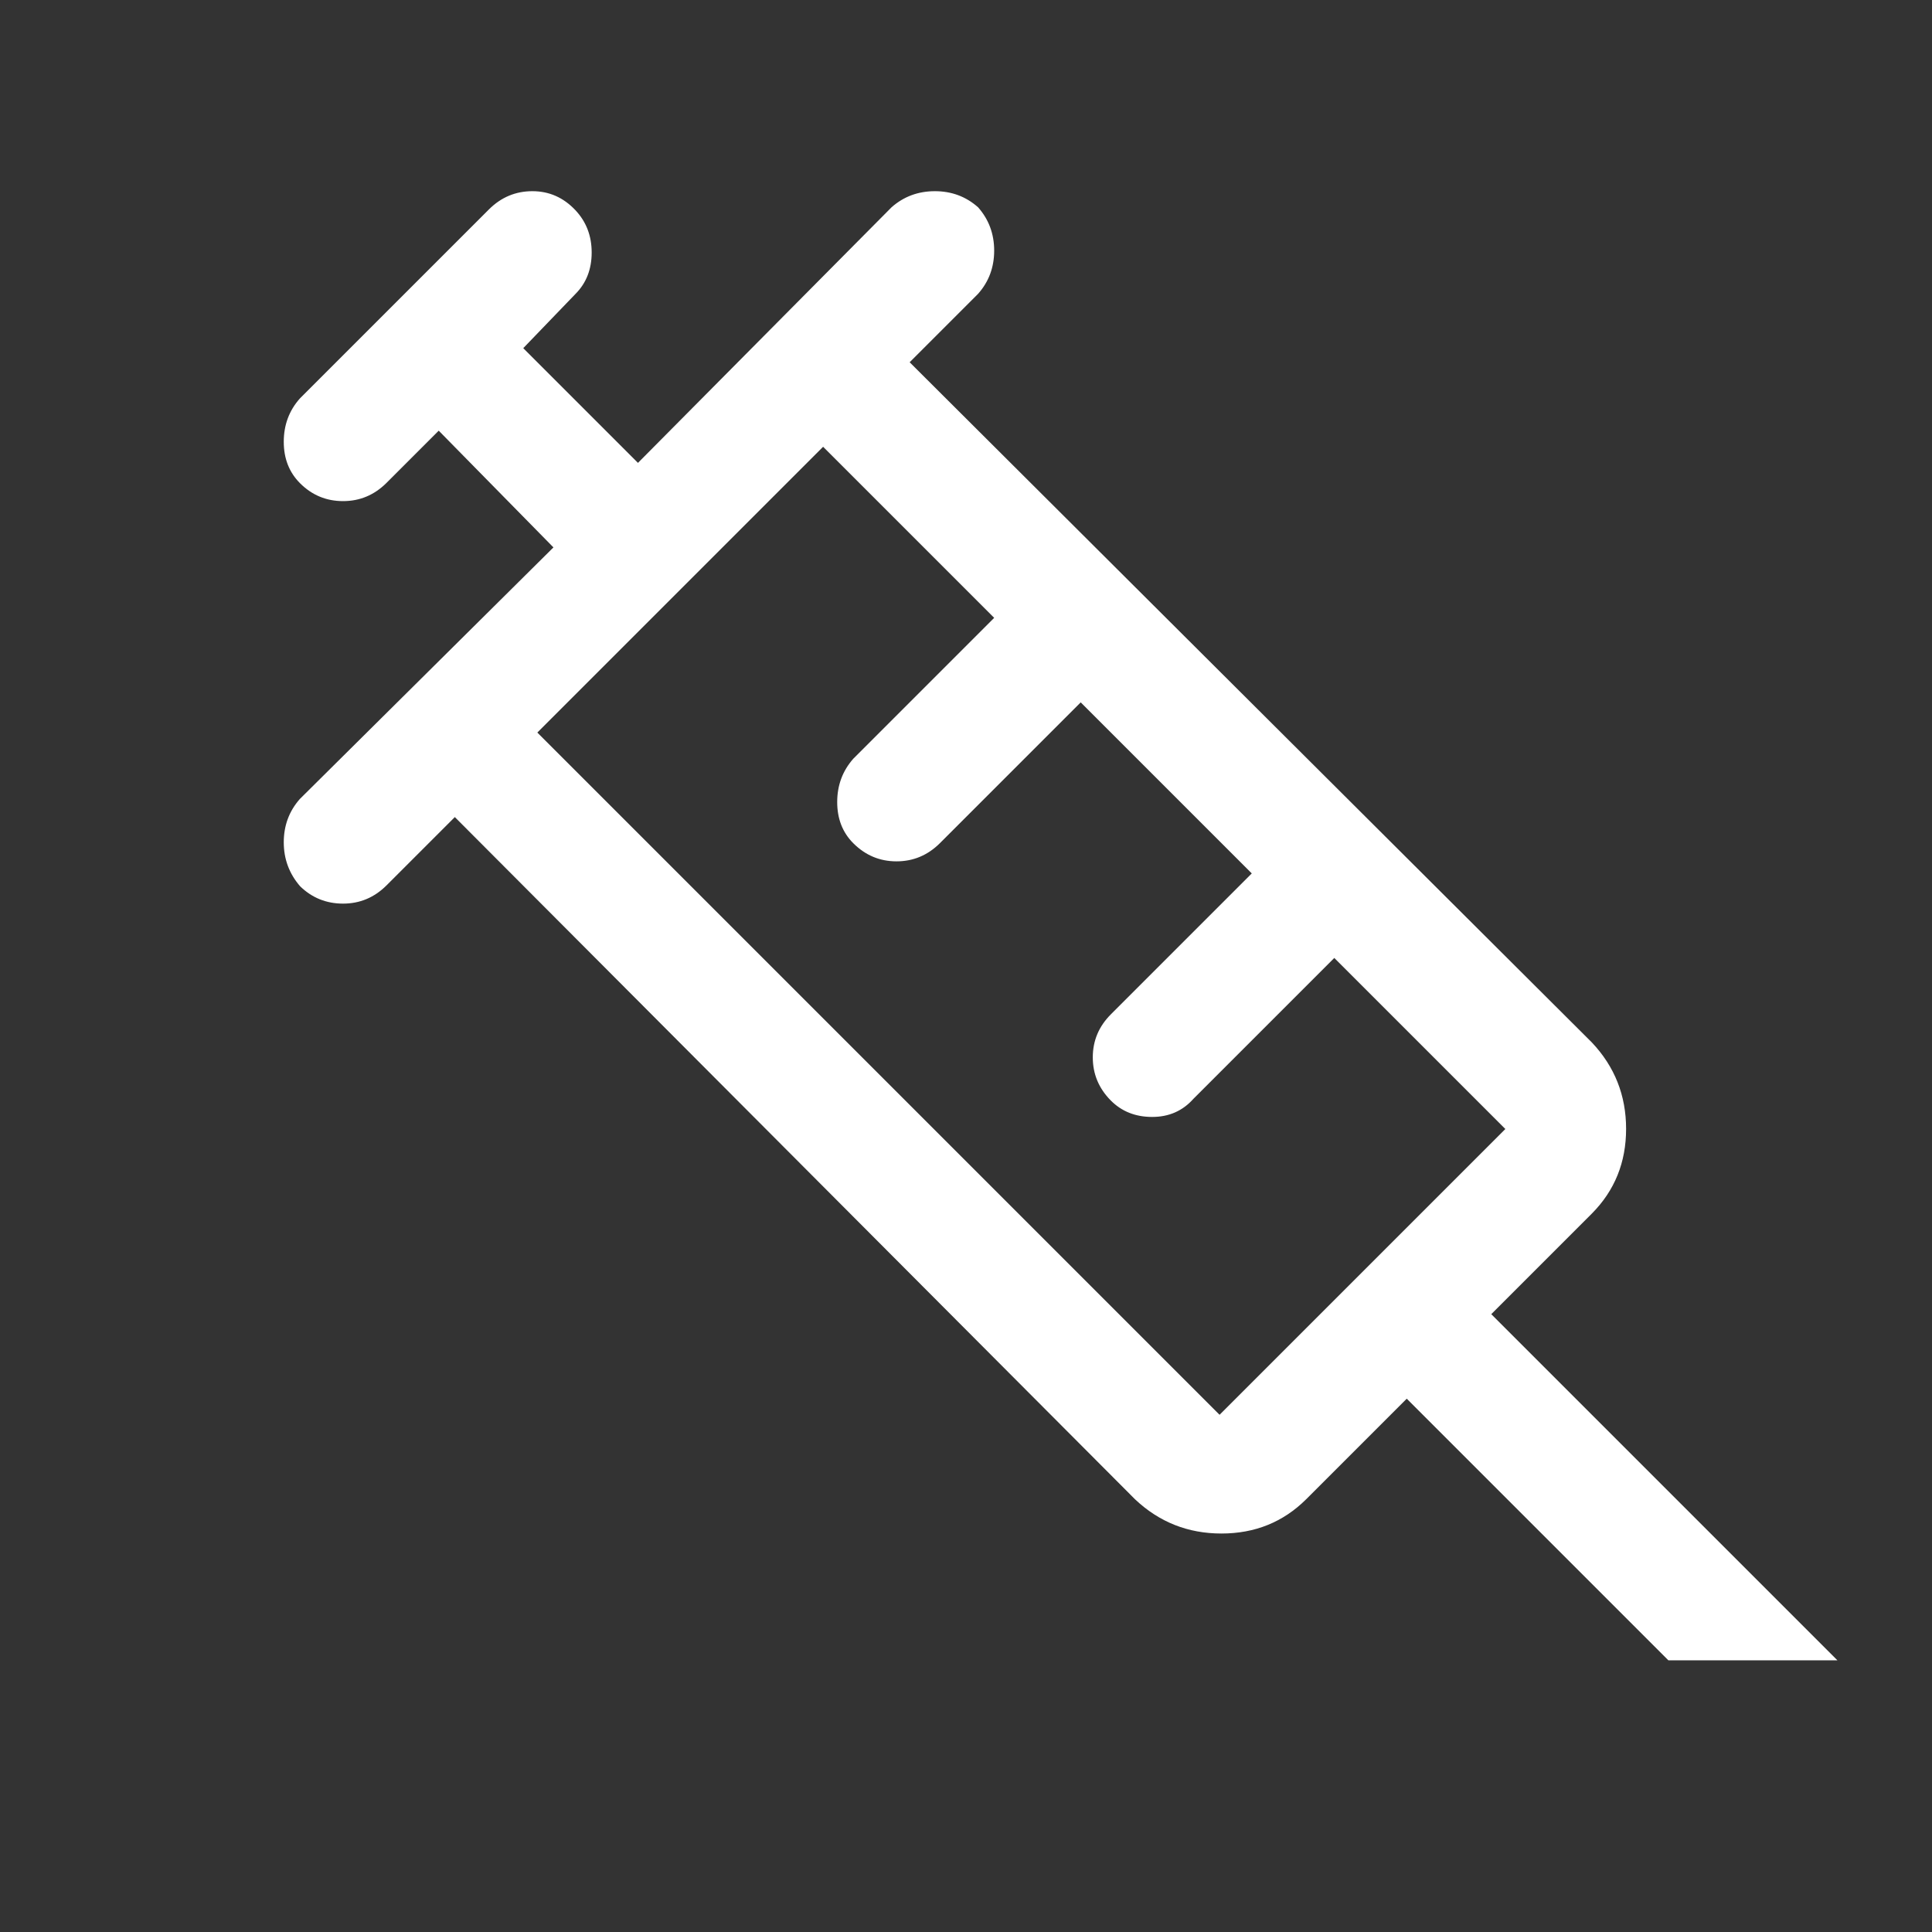 <svg xmlns="http://www.w3.org/2000/svg" height="48" viewBox="0 96 960 960" width="48" fill='white'><rect x="0" y="96" width="960" height="960" fill="#333333" stroke="none"/><path d="M149.13 536.391Q141 527 141 514.533q0-12.466 8-21.533l126-125-57-58-26 26q-9.067 9-21.533 9-12.467 0-21.337-8.842-8.13-8.105-8.13-20.632Q141 303 149 294l94-94q9.067-9 21.533-9 12.467 0 21.337 9.391Q294 209 294 221.467q0 12.466-8 20.533l-26 27 57 57 126-127q9.067-8 21.533-8Q477 191 486 199q8 9.067 8 21.533Q494 233 486 242l-34 34 339 338q17 18 17 42.939T791 699l-50 50 172 172h-84L699 791l-50 50q-17.122 17-42.061 17T564 841L226 502l-34 34q-9.067 9-21.533 9-12.467 0-21.337-8.609ZM267 460l339 339 142-142-85-85-70 70q-8 9-20.5 9t-20.63-8.25q-8.87-9-8.87-21.375T552 600l70-70-85-85-70 70q-9.067 9-21.533 9Q433 524 424 515q-8-8-8-20.467 0-12.466 8-21.533l70-70-85-85-142 142Zm-7-7 142-142-142 142Z"/></svg>